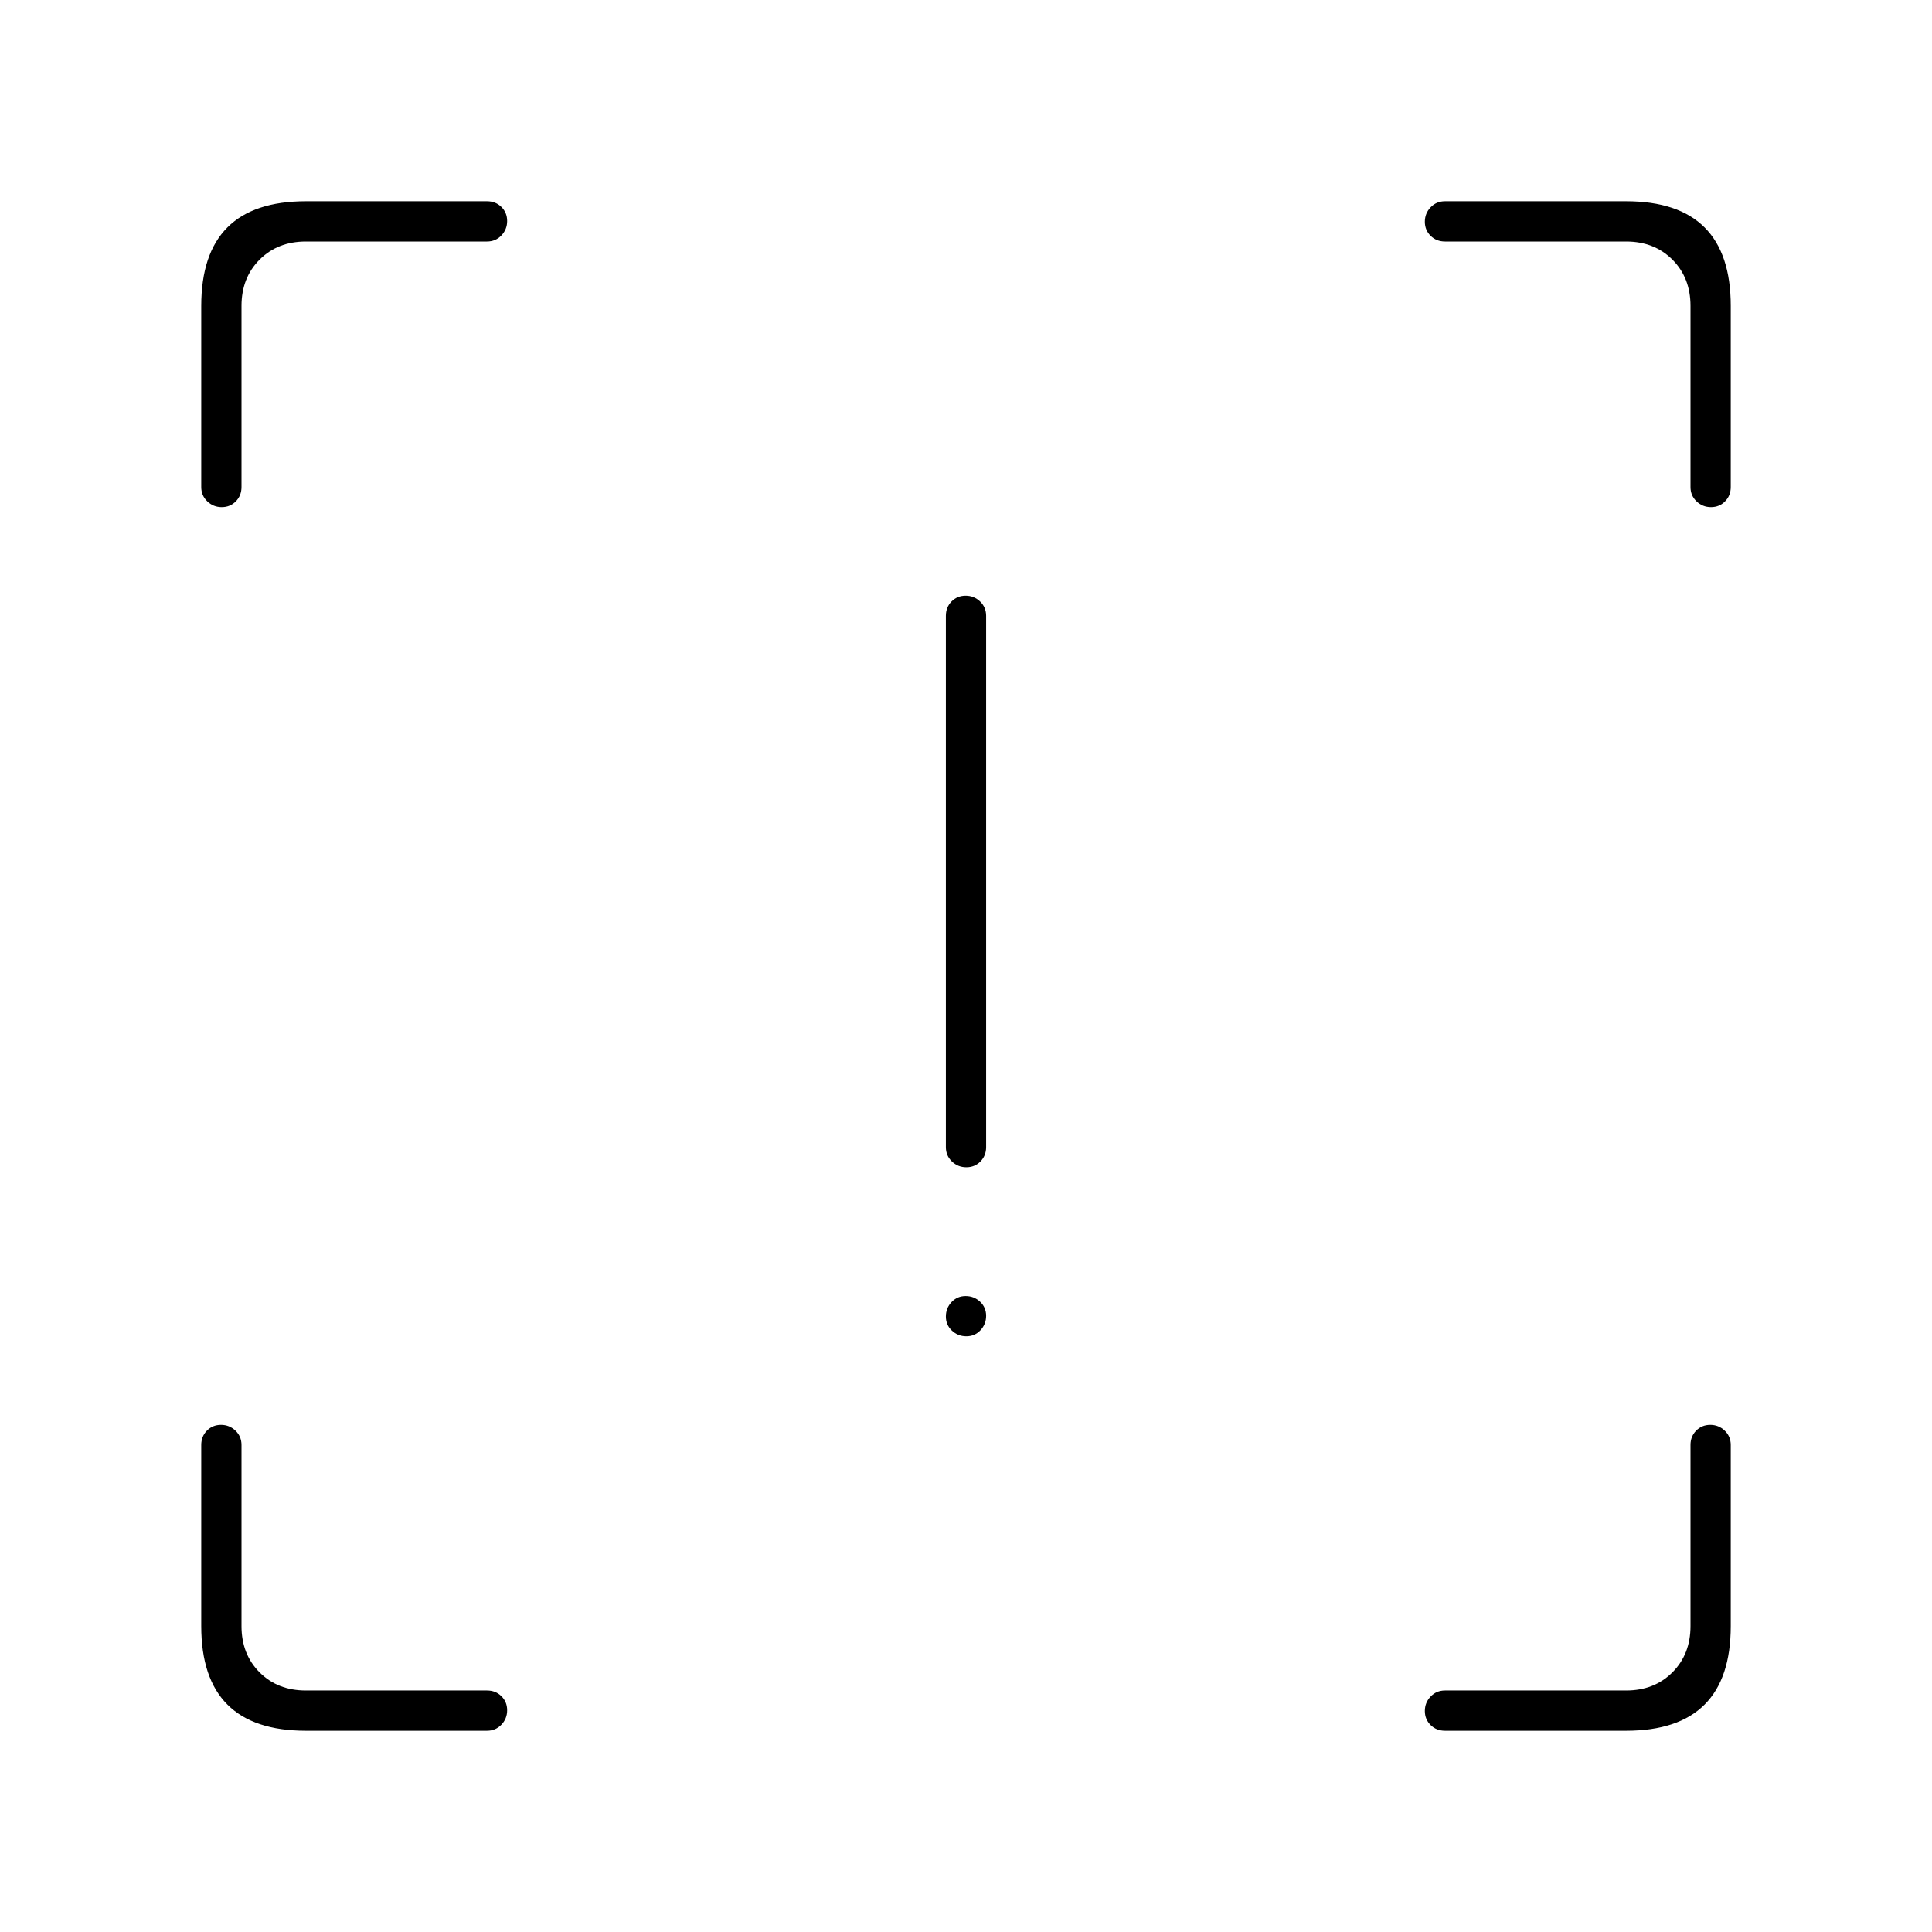 <svg xmlns="http://www.w3.org/2000/svg" height="20" viewBox="0 -960 960 960" width="20"><path d="M480.18-380q-4.18 0-7.18-2.88-3-2.87-3-7.12v-264q0-4.25 2.82-7.13 2.83-2.87 7-2.87 4.18 0 7.18 2.87 3 2.88 3 7.13v264q0 4.25-2.82 7.12-2.83 2.88-7 2.88Zm0 84q-4.18 0-7.18-2.82-3-2.83-3-7 0-4.18 2.82-7.18 2.83-3 7-3 4.18 0 7.18 2.82 3 2.83 3 7 0 4.18-2.82 7.18-2.83 3-7 3ZM152-100q-26 0-39-13t-13-39v-90q0-4.25 2.82-7.13 2.83-2.87 7-2.87 4.18 0 7.18 2.87 3 2.88 3 7.13v90q0 14 9 23t23 9h90q4.25 0 7.13 2.82 2.87 2.83 2.87 7 0 4.18-2.87 7.18-2.88 3-7.13 3h-90Zm656 0h-90q-4.25 0-7.12-2.82-2.88-2.83-2.88-7 0-4.18 2.88-7.18 2.87-3 7.12-3h90q14 0 23-9t9-23v-90q0-4.25 2.82-7.13 2.83-2.87 7-2.87 4.18 0 7.18 2.87 3 2.88 3 7.13v90q0 26-13 39t-39 13Zm52-708v90q0 4.25-2.82 7.12-2.83 2.88-7 2.88-4.18 0-7.18-2.88-3-2.87-3-7.12v-90q0-14-9-23t-23-9h-90q-4.25 0-7.12-2.82-2.88-2.83-2.88-7 0-4.18 2.88-7.18 2.87-3 7.12-3h90q26 0 39 13t13 39Zm-708-52h90q4.25 0 7.13 2.82 2.87 2.83 2.87 7 0 4.18-2.87 7.18-2.88 3-7.13 3h-90q-14 0-23 9t-9 23v90q0 4.25-2.82 7.12-2.83 2.88-7 2.88-4.18 0-7.18-2.88-3-2.87-3-7.12v-90q0-26 13-39t39-13Z"/></svg>